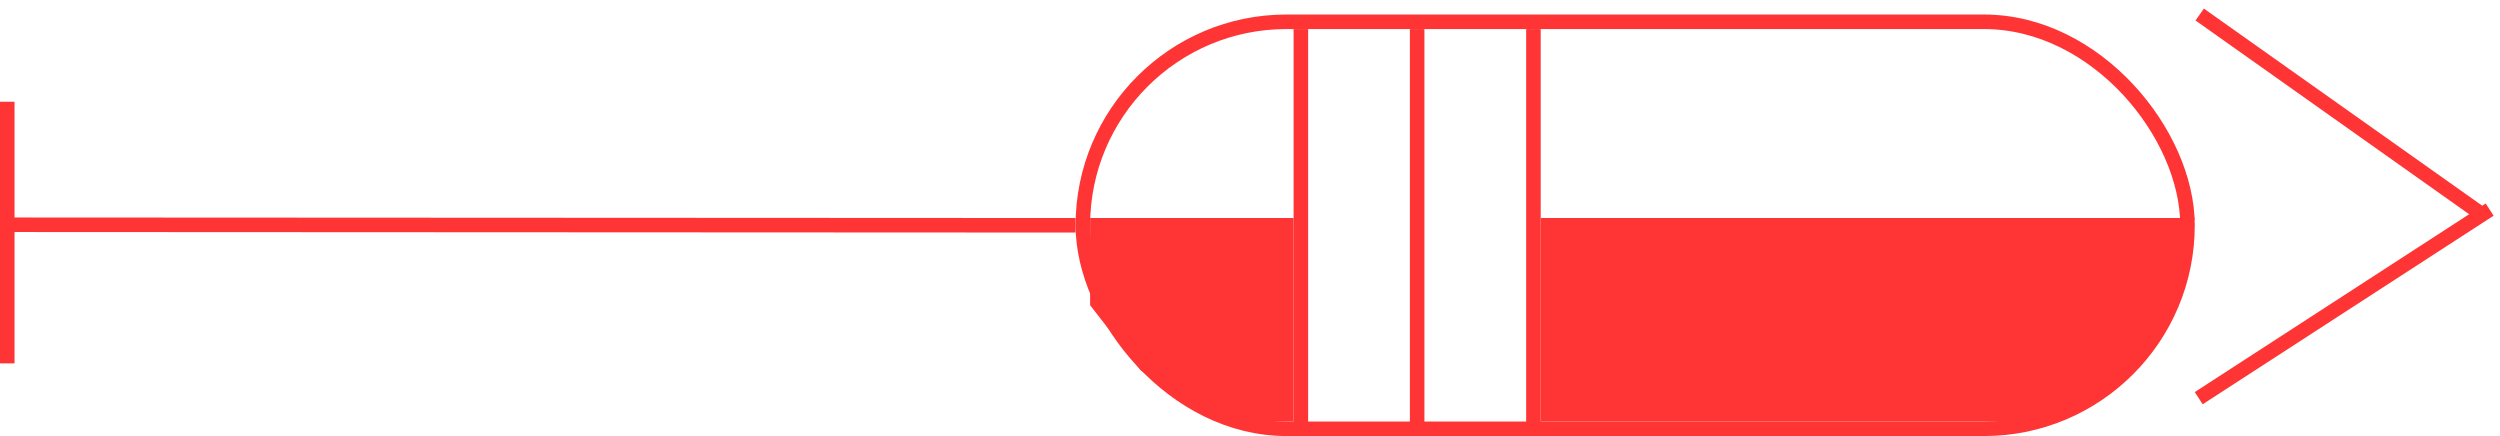 <svg width="172" height="30" viewBox="0 0 172 30" fill="none" xmlns="http://www.w3.org/2000/svg">
<line x1="74" y1="15.5" x2="0.537" y2="15.463" stroke="#FF3434"/>
<line x1="0.5" y1="7" x2="0.5" y2="25" stroke="#FF3434"/>
<rect x="74.5" y="1.5" width="76" height="28" rx="14" stroke="#FF3434"/>
<line x1="89.5" y1="2" x2="89.5" y2="30" stroke="#FF3434"/>
<line x1="97.5" y1="2" x2="97.5" y2="30" stroke="#FF3434"/>
<line x1="105.5" y1="2" x2="105.5" y2="30" stroke="#FF3434"/>
<path d="M106 15H151L148.5 23.5L145 27L140 29H106V15Z" fill="#FF3434"/>
<path d="M75 15H89V29H84L78.5 25.5L75 21V15Z" fill="#FF3434"/>
<path d="M151.339 1L170.781 14.767" stroke="#FF3434"/>
<line x1="171.288" y1="14.42" x2="151.272" y2="27.394" stroke="#FF3434"/>
</svg>
